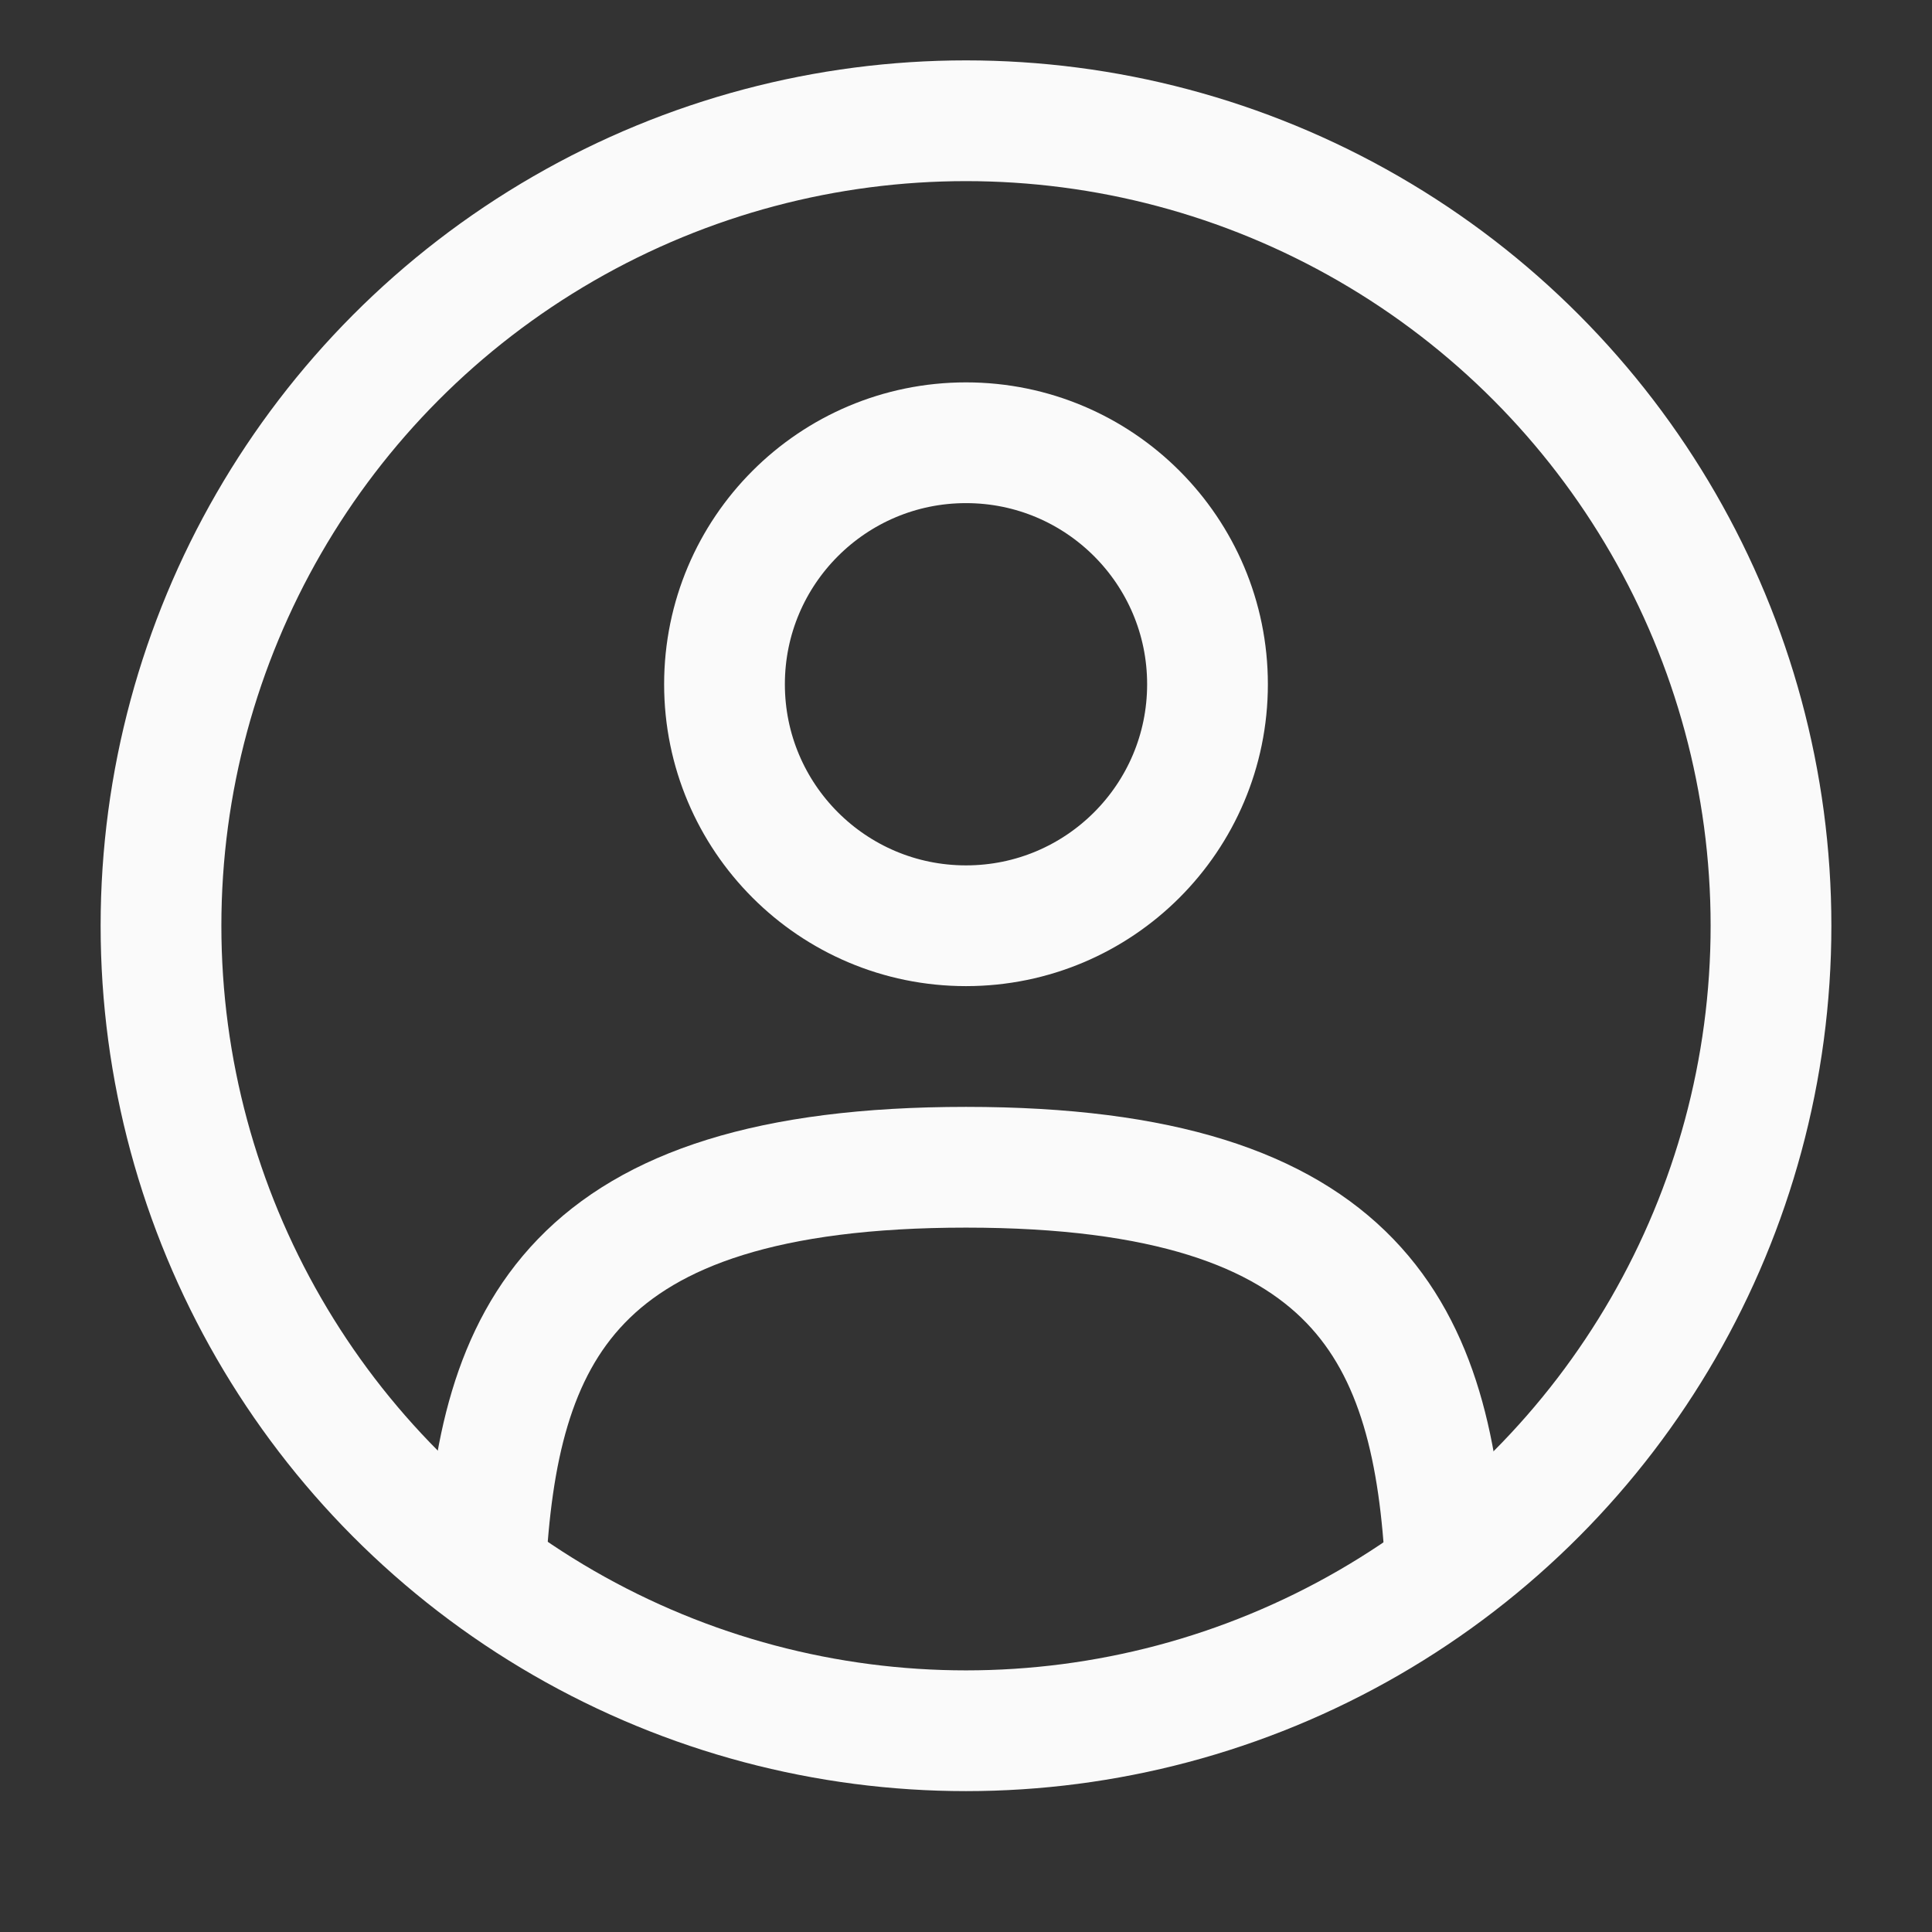 <svg width="24" height="24" viewBox="0 0 24 24" fill="none" xmlns="http://www.w3.org/2000/svg" xmlns:xlink="http://www.w3.org/1999/xlink">
	<rect x="0" y="0" width="24" height="24" fill="#333333" stroke="none"/>
	<desc>
			Created with Pixso.
	</desc>
	<defs>
		<clipPath id="clip206_1543">
			<rect width="24" height="24" transform="translate(0 -0.5)" fill="white" fill-opacity="0"/>
		</clipPath>
	</defs>
	<g clip-path="url(#clip206_1543)">
		<circle cx="12" cy="8.5" r="3" stroke="#FAFAFA" stroke-opacity="1" stroke-width="1.5"/>
		<circle cx="12" cy="11.5" r="10" stroke="#FAFAFA" stroke-opacity="1" stroke-width="1.5"/>
		<path d="M17.96 19.5C17.81 16.6 16.92 14.5 12 14.5C7.07 14.5 6.18 16.6 6.03 19.5" stroke="#FAFAFA" stroke-opacity="1" stroke-width="1.5" stroke-linecap="round"/>
	</g>
</svg>
